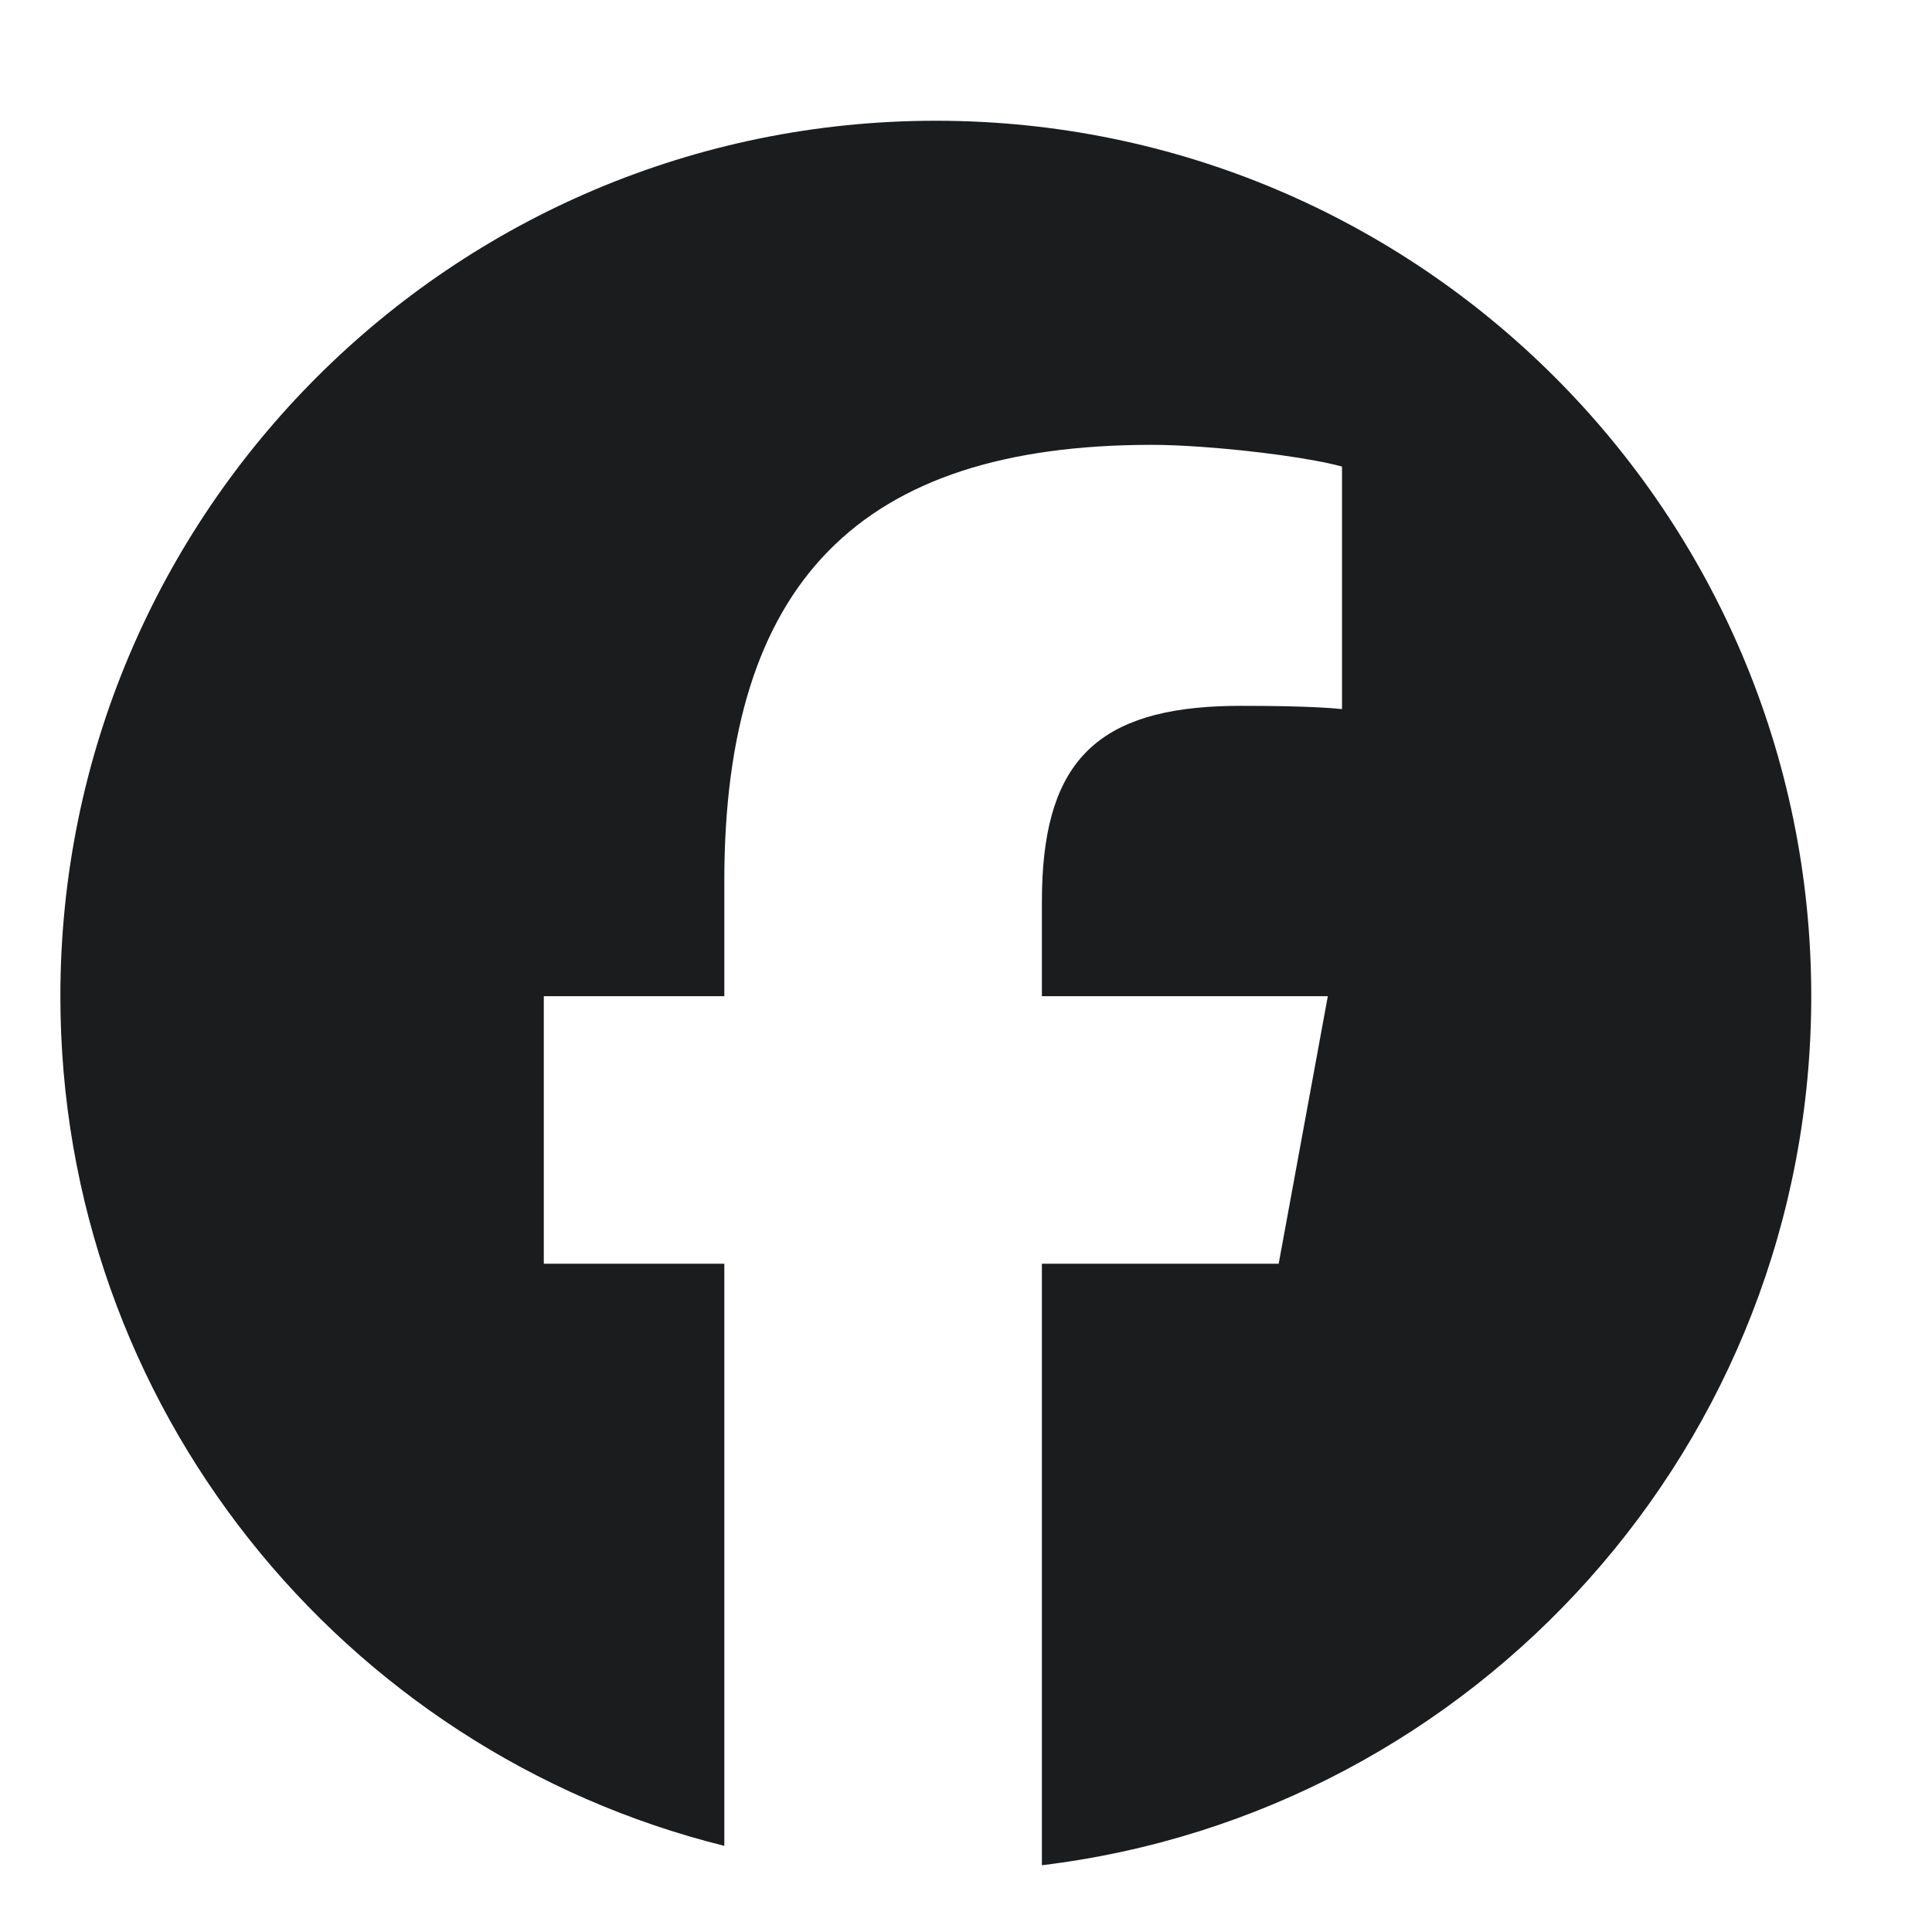 <svg width="32" height="32" viewBox="0 0 32 32" fill="none" xmlns="http://www.w3.org/2000/svg">
<path d="M15.5 2C23.508 2 30 8.492 30 16.5C30 23.913 24.436 30.027 17.257 30.894V20.931H21.179L21.993 16.5H17.257V14.933C17.257 12.713 18.083 11.788 20.195 11.698C20.31 11.693 20.43 11.691 20.552 11.691C20.83 11.691 21.086 11.693 21.317 11.698C21.701 11.707 22.014 11.722 22.228 11.745L22.228 7.728C21.749 7.595 20.76 7.462 19.905 7.402C19.602 7.38 19.316 7.368 19.076 7.368C14.23 7.368 11.997 9.655 11.997 14.591V16.5H9.007L9.007 20.931H11.997V30.573C5.681 29.006 1 23.3 1 16.5C1 8.492 7.492 2 15.5 2Z" fill="#1A1C1E"/>
</svg>
